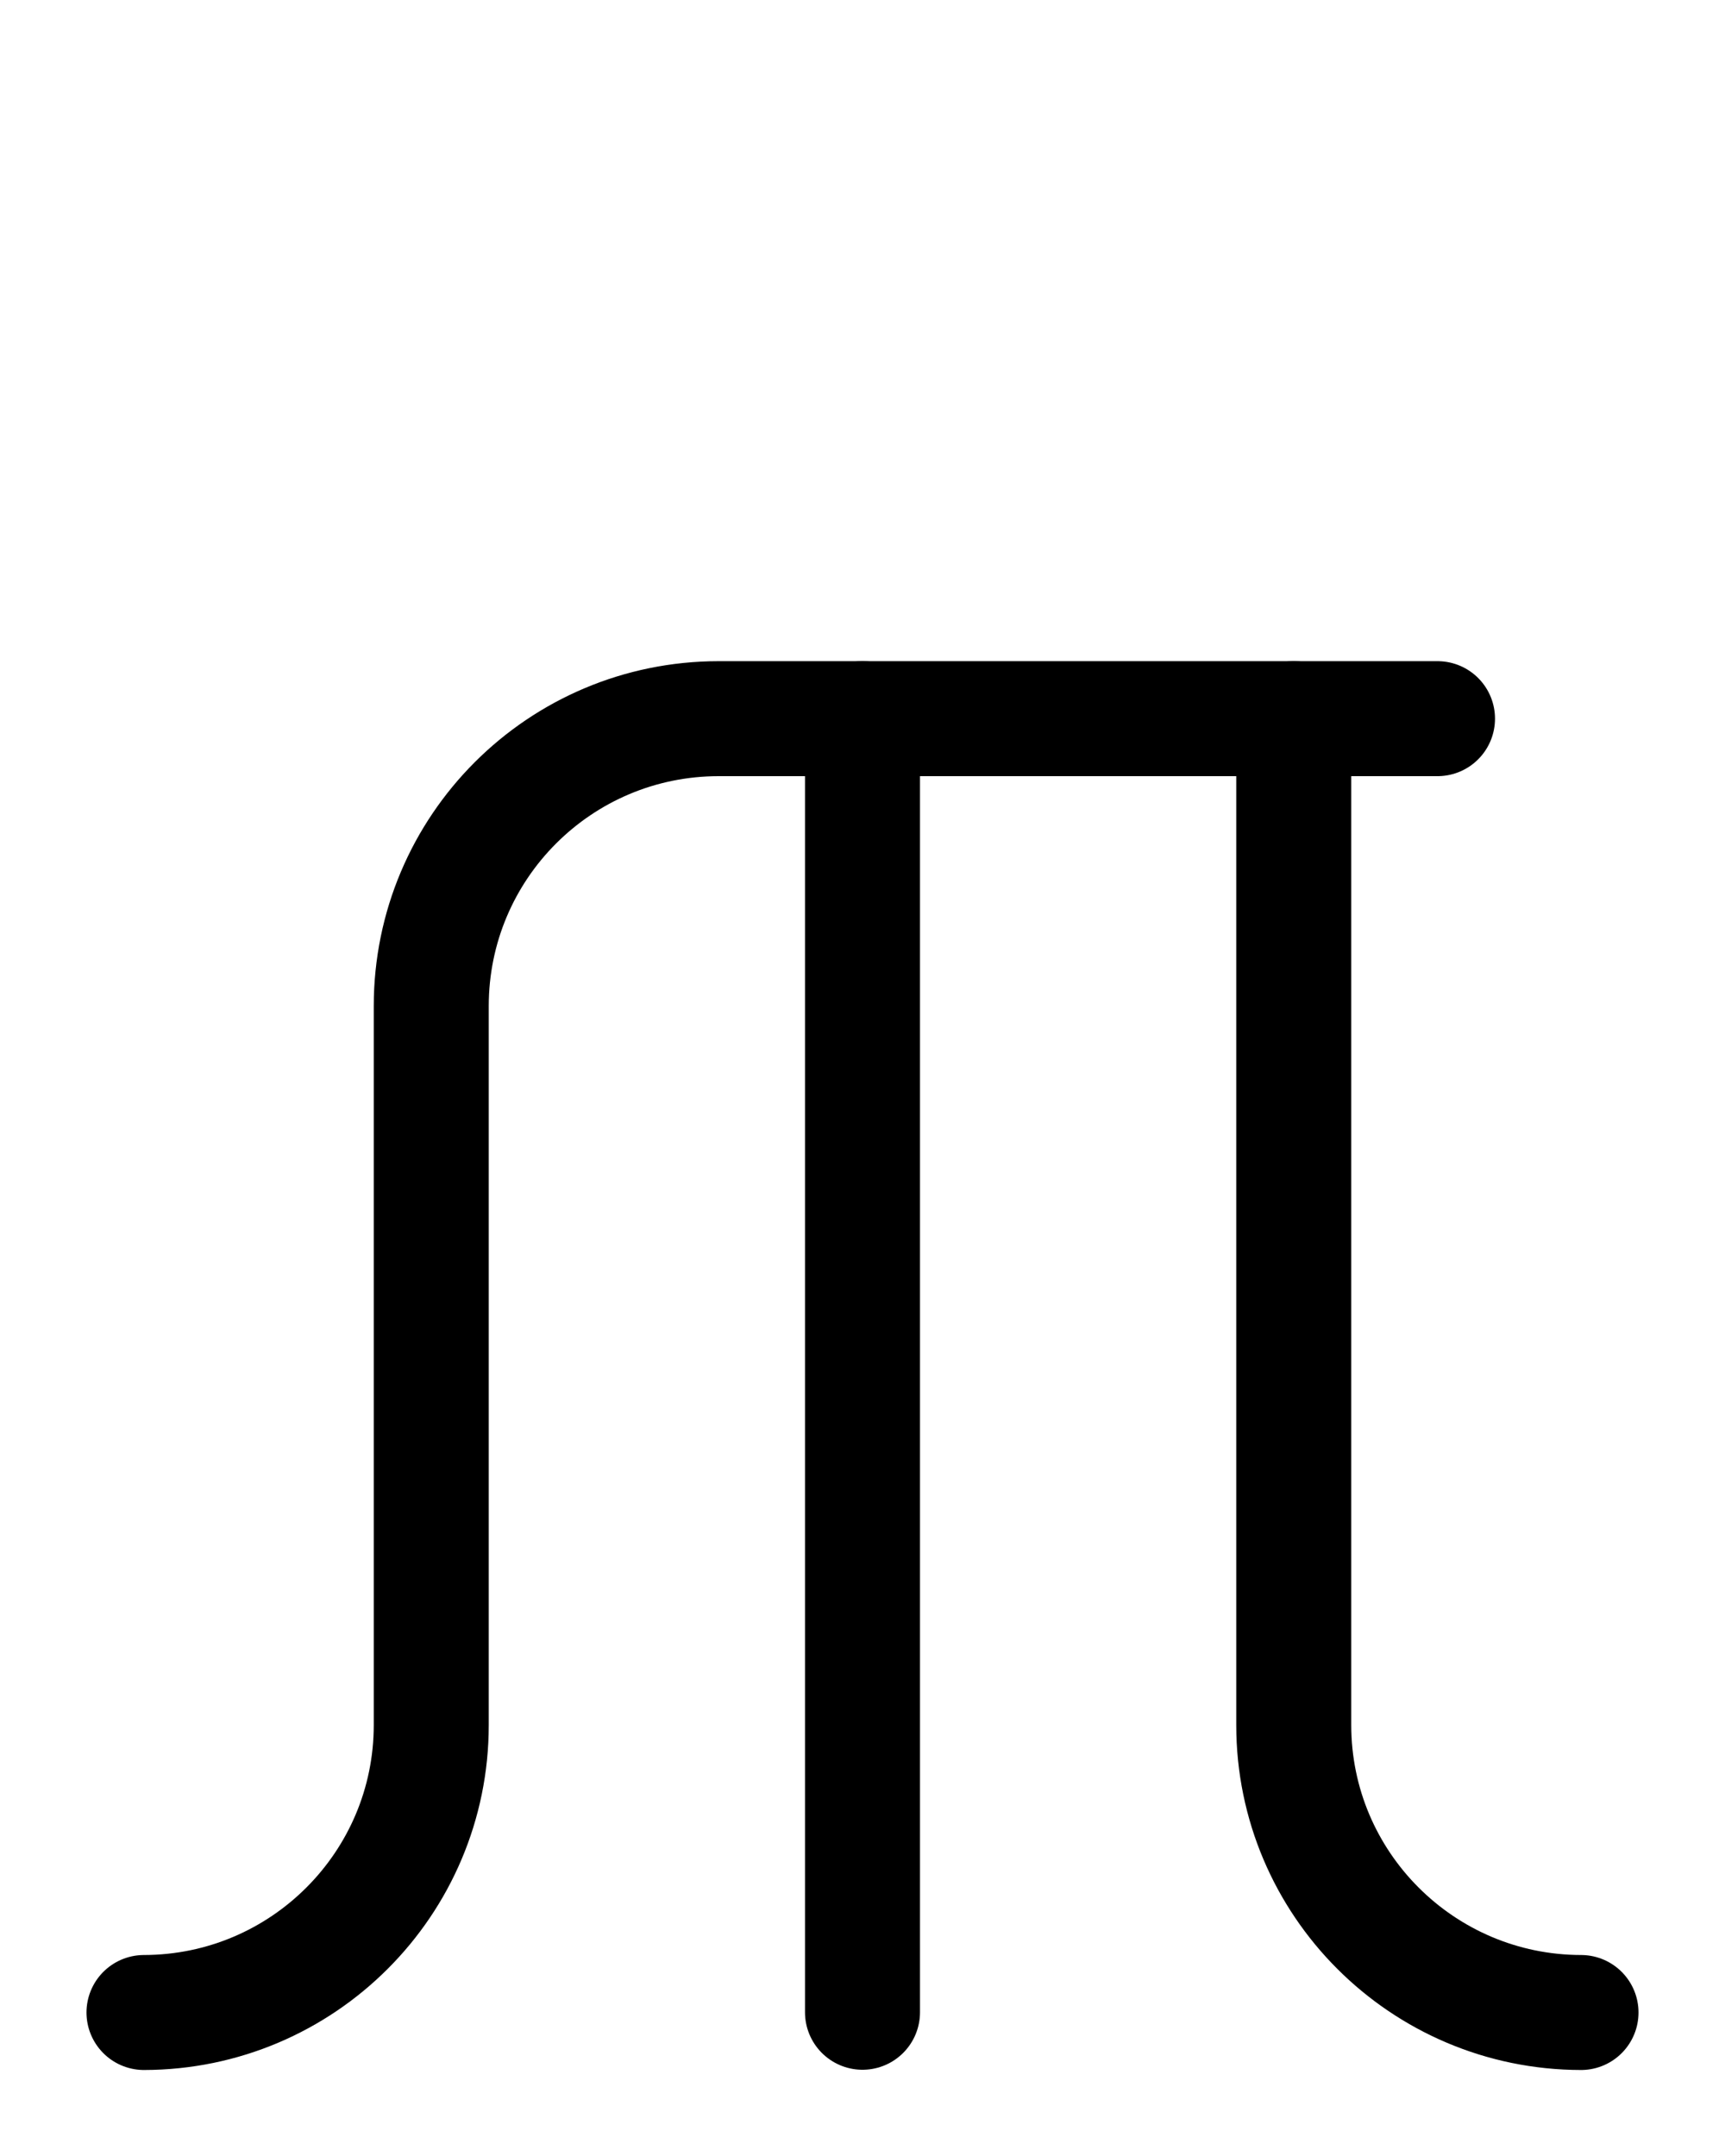 <?xml version="1.0" encoding="utf-8"?>
<!-- Generator: Adobe Illustrator 26.0.0, SVG Export Plug-In . SVG Version: 6.00 Build 0)  -->
<svg version="1.1" id="图层_1" xmlns="http://www.w3.org/2000/svg" xmlns:xlink="http://www.w3.org/1999/xlink" x="0px" y="0px"
	 viewBox="0 0 720 900" style="enable-background:new 0 0 720 900;" xml:space="preserve">
<style type="text/css">
	.st0{fill:none;stroke:#000000;stroke-width:48;stroke-linecap:round;stroke-linejoin:round;stroke-miterlimit:10;}
</style>
<path class="st0" d="M60.1,840.1c66.2-0.1,119.9-53.8,119.9-120V420c0-66.3,53.7-120,120-120h300"/>
<line class="st0" x1="360" y1="300" x2="360" y2="840"/>
<path class="st0" d="M659.9,840.1C593.7,840,540,786.3,540,720.1V300"/>
</svg>
